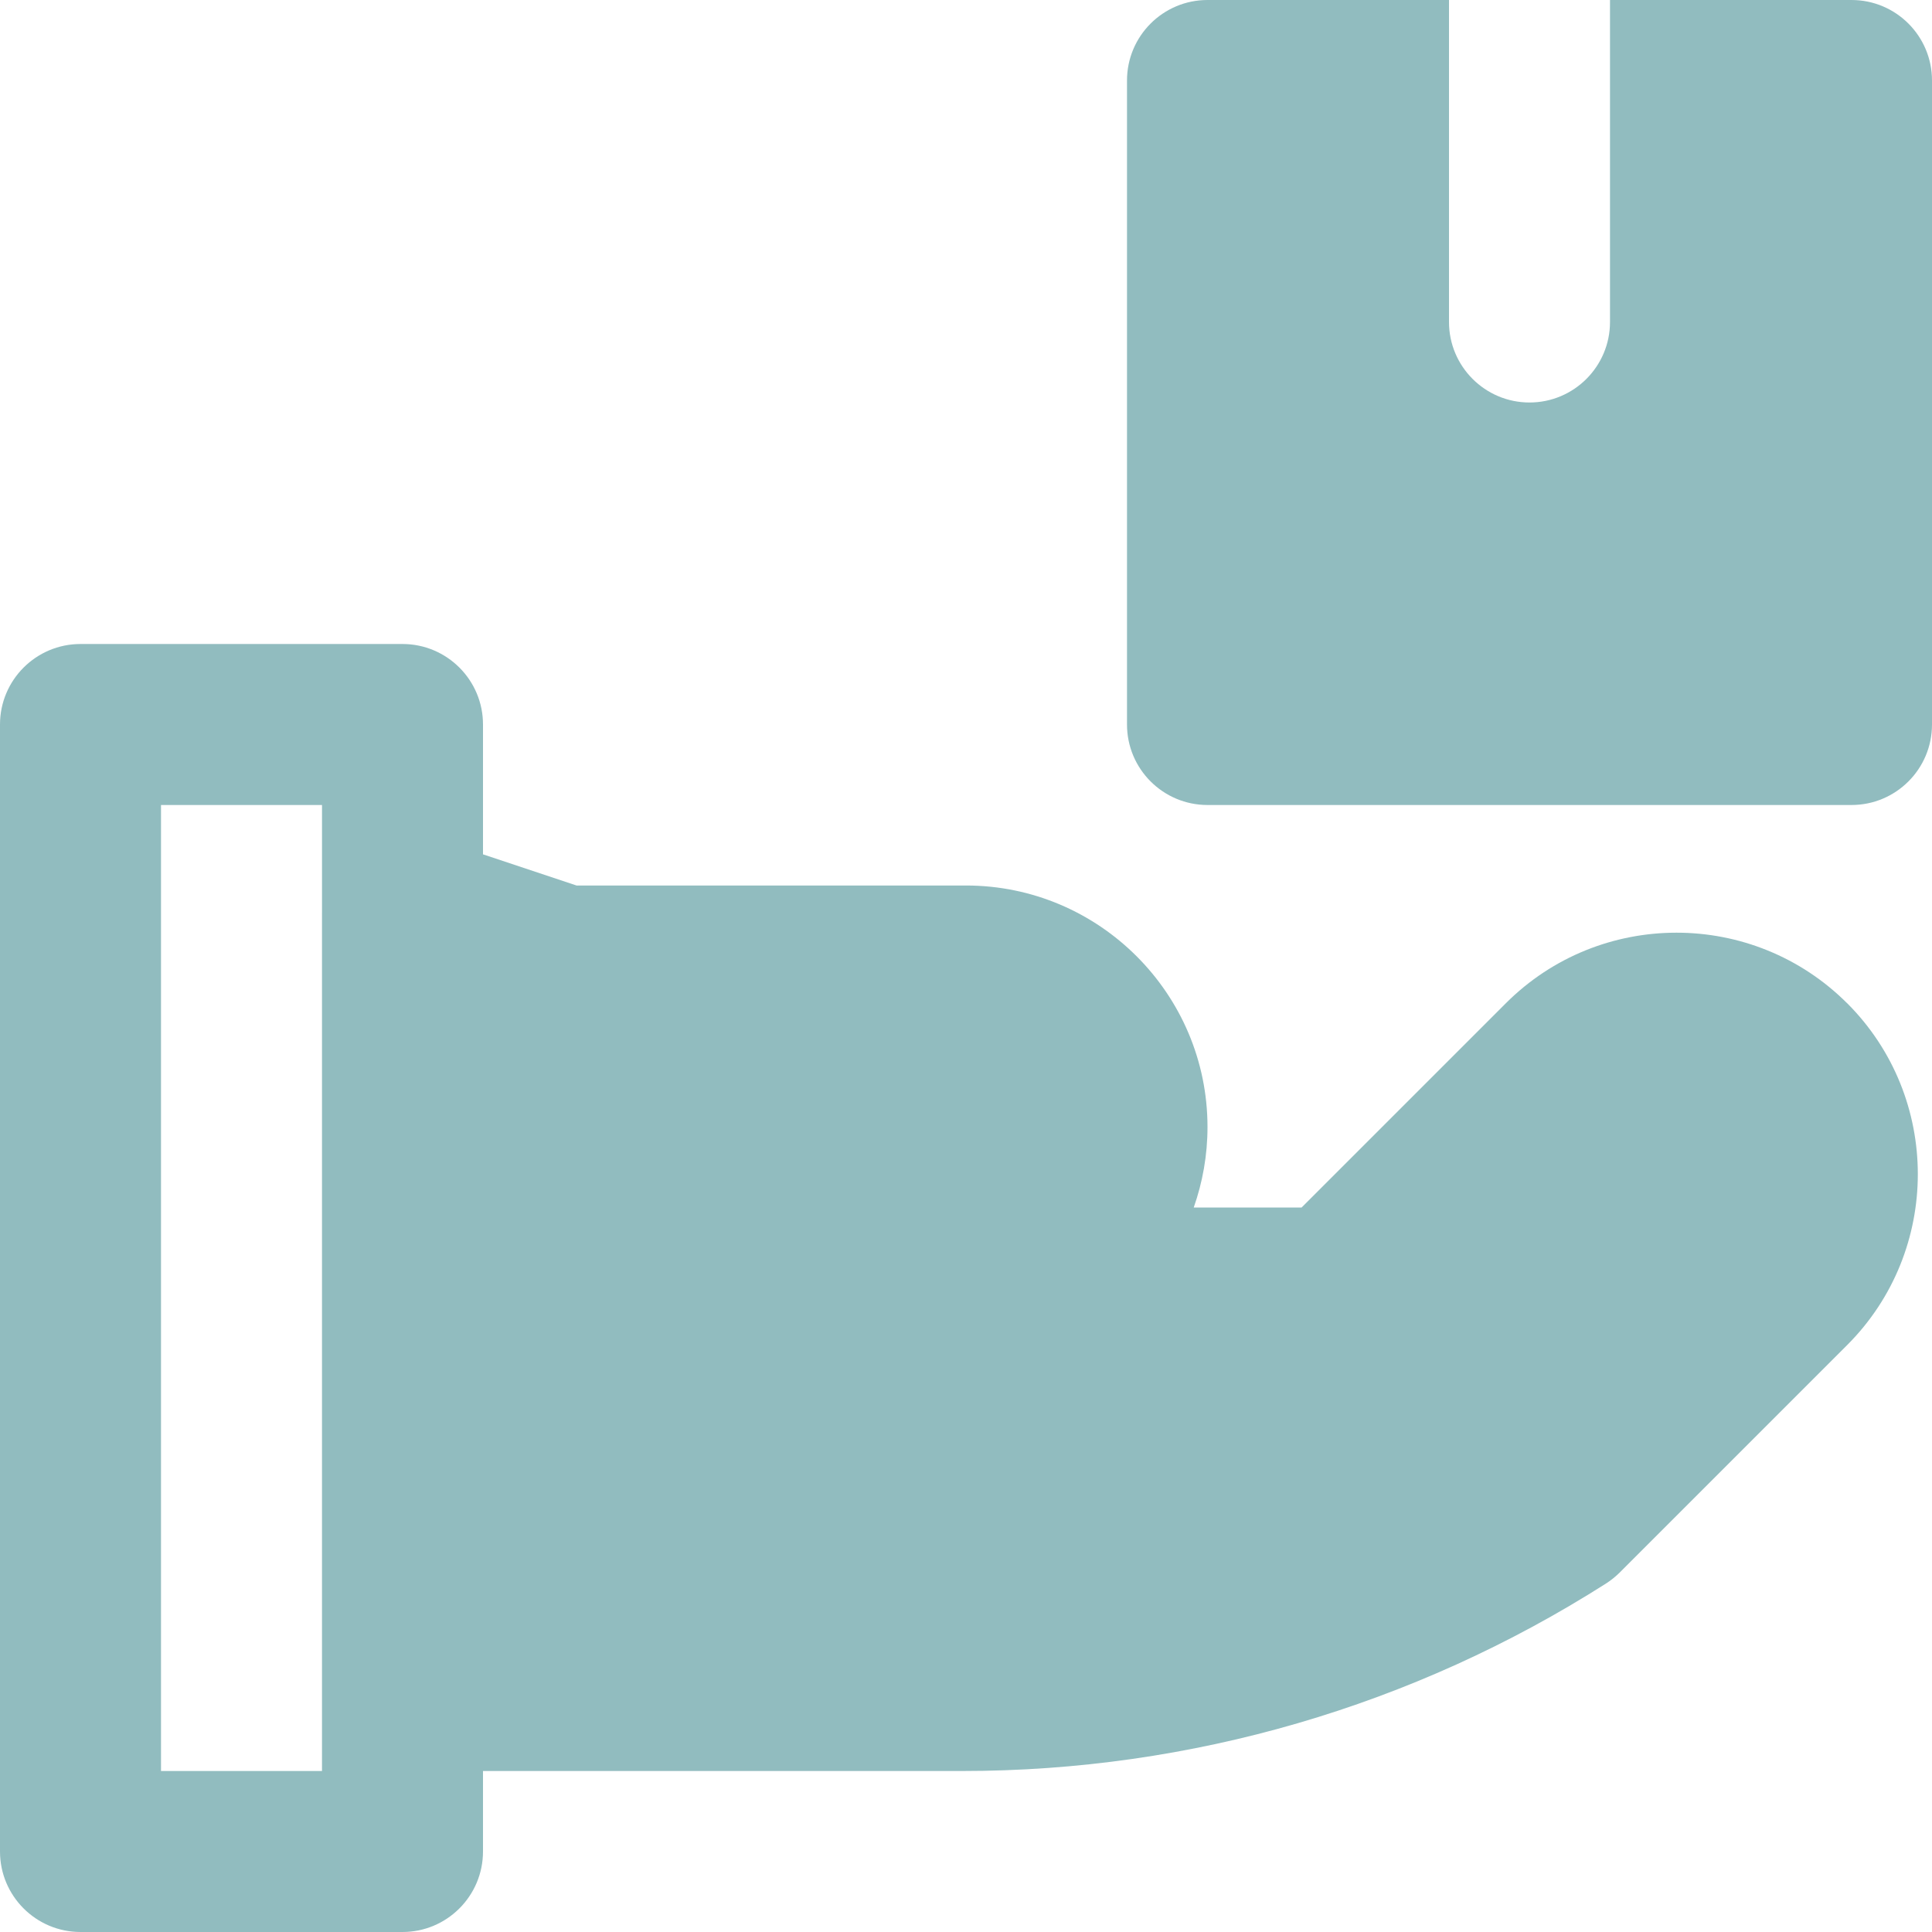<!DOCTYPE svg PUBLIC "-//W3C//DTD SVG 1.1//EN" "http://www.w3.org/Graphics/SVG/1.1/DTD/svg11.dtd">

<!-- Uploaded to: SVG Repo, www.svgrepo.com, Transformed by: SVG Repo Mixer Tools -->
<svg fill="#91bcbf" height="800px" width="800px" version="1.1" id="Layer_1" xmlns="http://www.w3.org/2000/svg" xmlns:xlink="http://www.w3.org/1999/xlink" viewBox="0 0 512 512" xml:space="preserve">

<g id="SVGRepo_bgCarrier" stroke-width="0"/>

<g id="SVGRepo_tracerCarrier" stroke-linecap="round" stroke-linejoin="round"/>

<g id="SVGRepo_iconCarrier"> <g> <g> <g> <path d="M489.536,265.899c-24.981-24.981-65.557-24.96-90.496,0L344.939,320h-28.587c2.347-6.677,3.648-13.845,3.648-21.333 c0-35.285-28.715-64-64-64H152.789L128,226.411V192c0-11.776-9.557-21.333-21.333-21.333H21.333C9.557,170.667,0,180.224,0,192 v298.667C0,502.443,9.557,512,21.333,512h85.333c11.776,0,21.333-9.557,21.333-21.333v-21.333h127.061 c60.501,0,119.467-17.173,170.517-49.664c1.301-0.832,2.517-1.813,3.627-2.901l60.352-60.352 c24.917-24.96,24.917-65.557,0-90.517H489.536z M85.333,241.771V448v21.333H42.667v-256h42.667V241.771z"/> <path d="M490.667,0h-64v85.333c0,11.776-9.557,21.333-21.333,21.333S384,97.109,384,85.333V0h-64 c-11.776,0-21.333,9.557-21.333,21.333V192c0,11.776,9.557,21.333,21.333,21.333h170.667c11.797,0,21.333-9.557,21.333-21.333 V21.333C512,9.557,502.464,0,490.667,0z"/> </g> </g> </g> </g>

</svg>